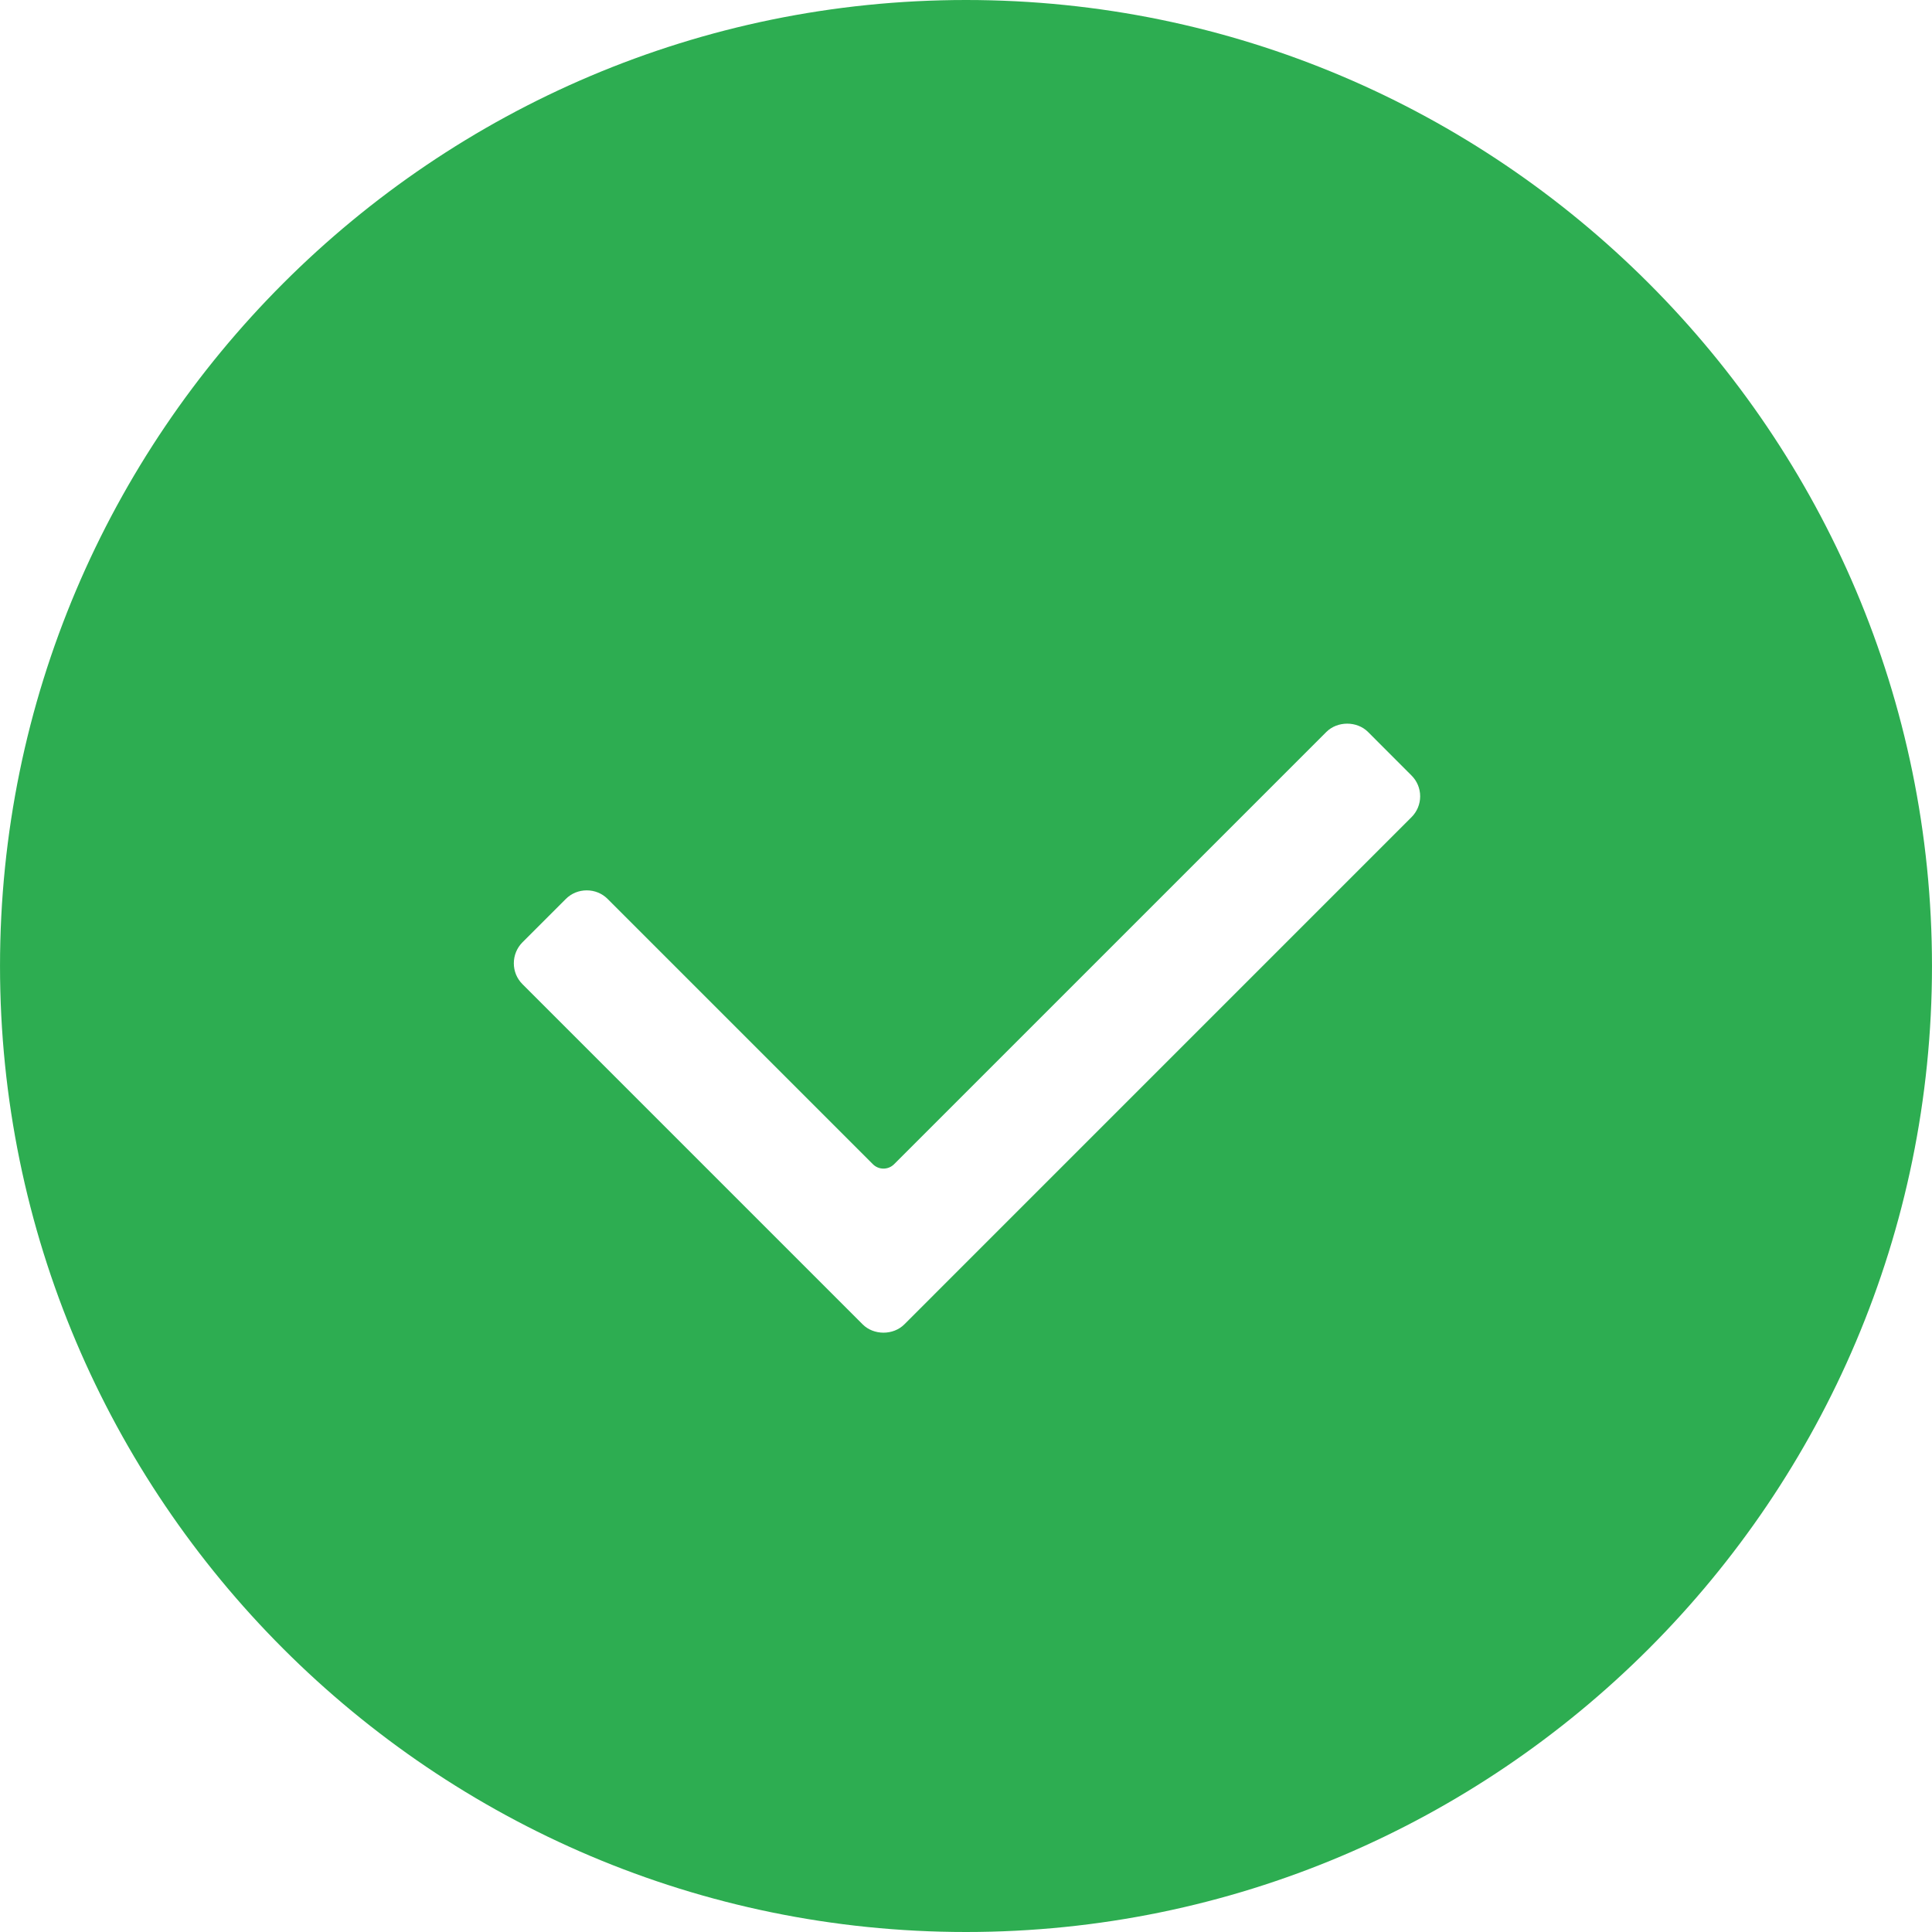 <?xml version="1.0"?>
<svg xmlns="http://www.w3.org/2000/svg" xmlns:xlink="http://www.w3.org/1999/xlink" version="1.1" id="Layer_1" x="0px" y="0px" viewBox="0 0 493.464 493.464" style="enable-background:new 0 0 493.464 493.464;" xml:space="preserve" width="512px" height="512px" class="hovered-paths"><g><g>
	<g>
		<path d="M246.736,0C110.692,0,0.004,110.68,0.004,246.732c0,136.06,110.688,246.732,246.732,246.732    c136.048,0,246.724-110.672,246.724-246.732C493.456,110.68,382.78,0,246.736,0z M360.524,208.716L230.98,338.268    c-2.82,2.824-7.816,2.824-10.64,0l-86.908-86.912c-1.412-1.416-2.192-3.3-2.192-5.324c0.004-2.016,0.784-3.912,2.192-5.336    l11.108-11.104c1.412-1.408,3.3-2.18,5.328-2.18c2.016,0,3.908,0.772,5.316,2.18l67.752,67.752c1.5,1.516,3.94,1.516,5.444,0    l110.392-110.392c2.824-2.824,7.828-2.824,10.644,0l11.108,11.124c1.412,1.4,2.208,3.304,2.208,5.308    C362.732,205.412,361.936,207.3,360.524,208.716z" data-original="#000000" class="hovered-path active-path" data-old_color="#000000" fill="#2DAD51"/>
	</g>
</g></g> </svg>
